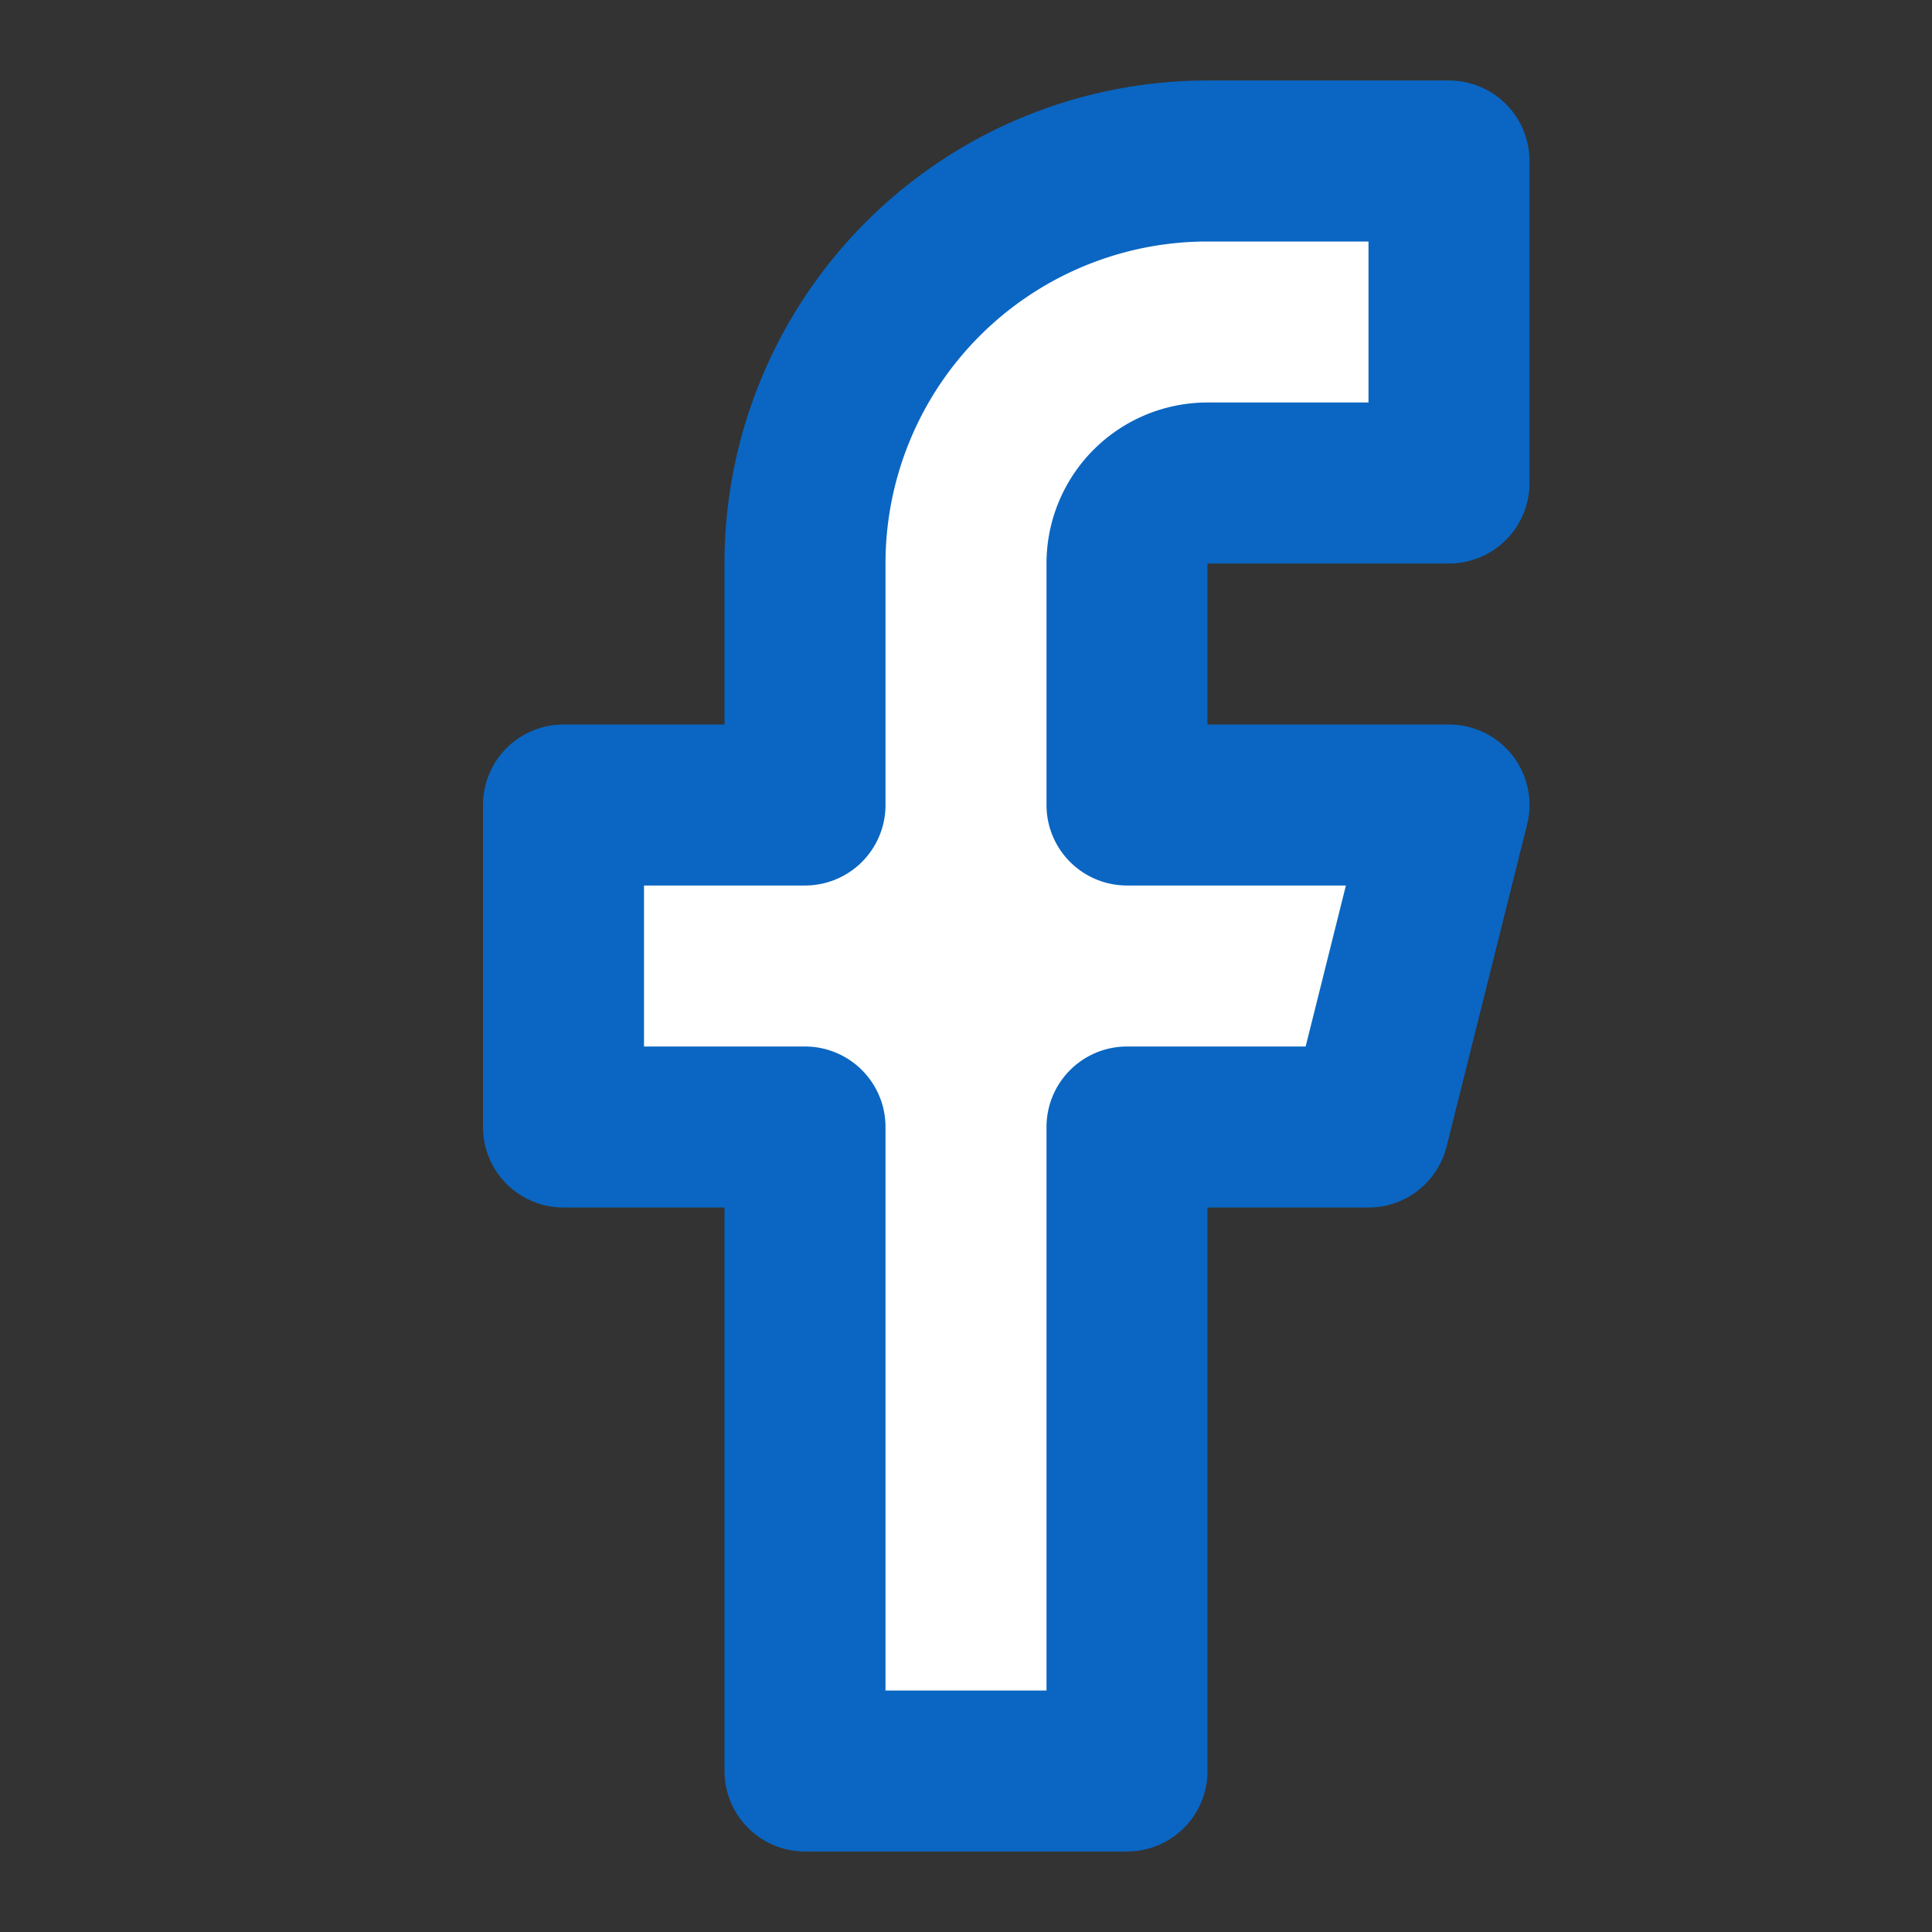 <svg xmlns="http://www.w3.org/2000/svg" viewBox="0 0 24 24" fill="white" stroke="#0A66C2" stroke-width="2" stroke-linecap="round" stroke-linejoin="round" class="feather feather-facebook">
    <rect x="0" y="0" width="24" height="24" fill="#333333" stroke="none"/>
    <path d="M18 2h-3a5 5 0 0 0-5 5v3H7v4h3v8h4v-8h3l1-4h-4V7a1 1 0 0 1 1-1h3z"></path>
</svg>
